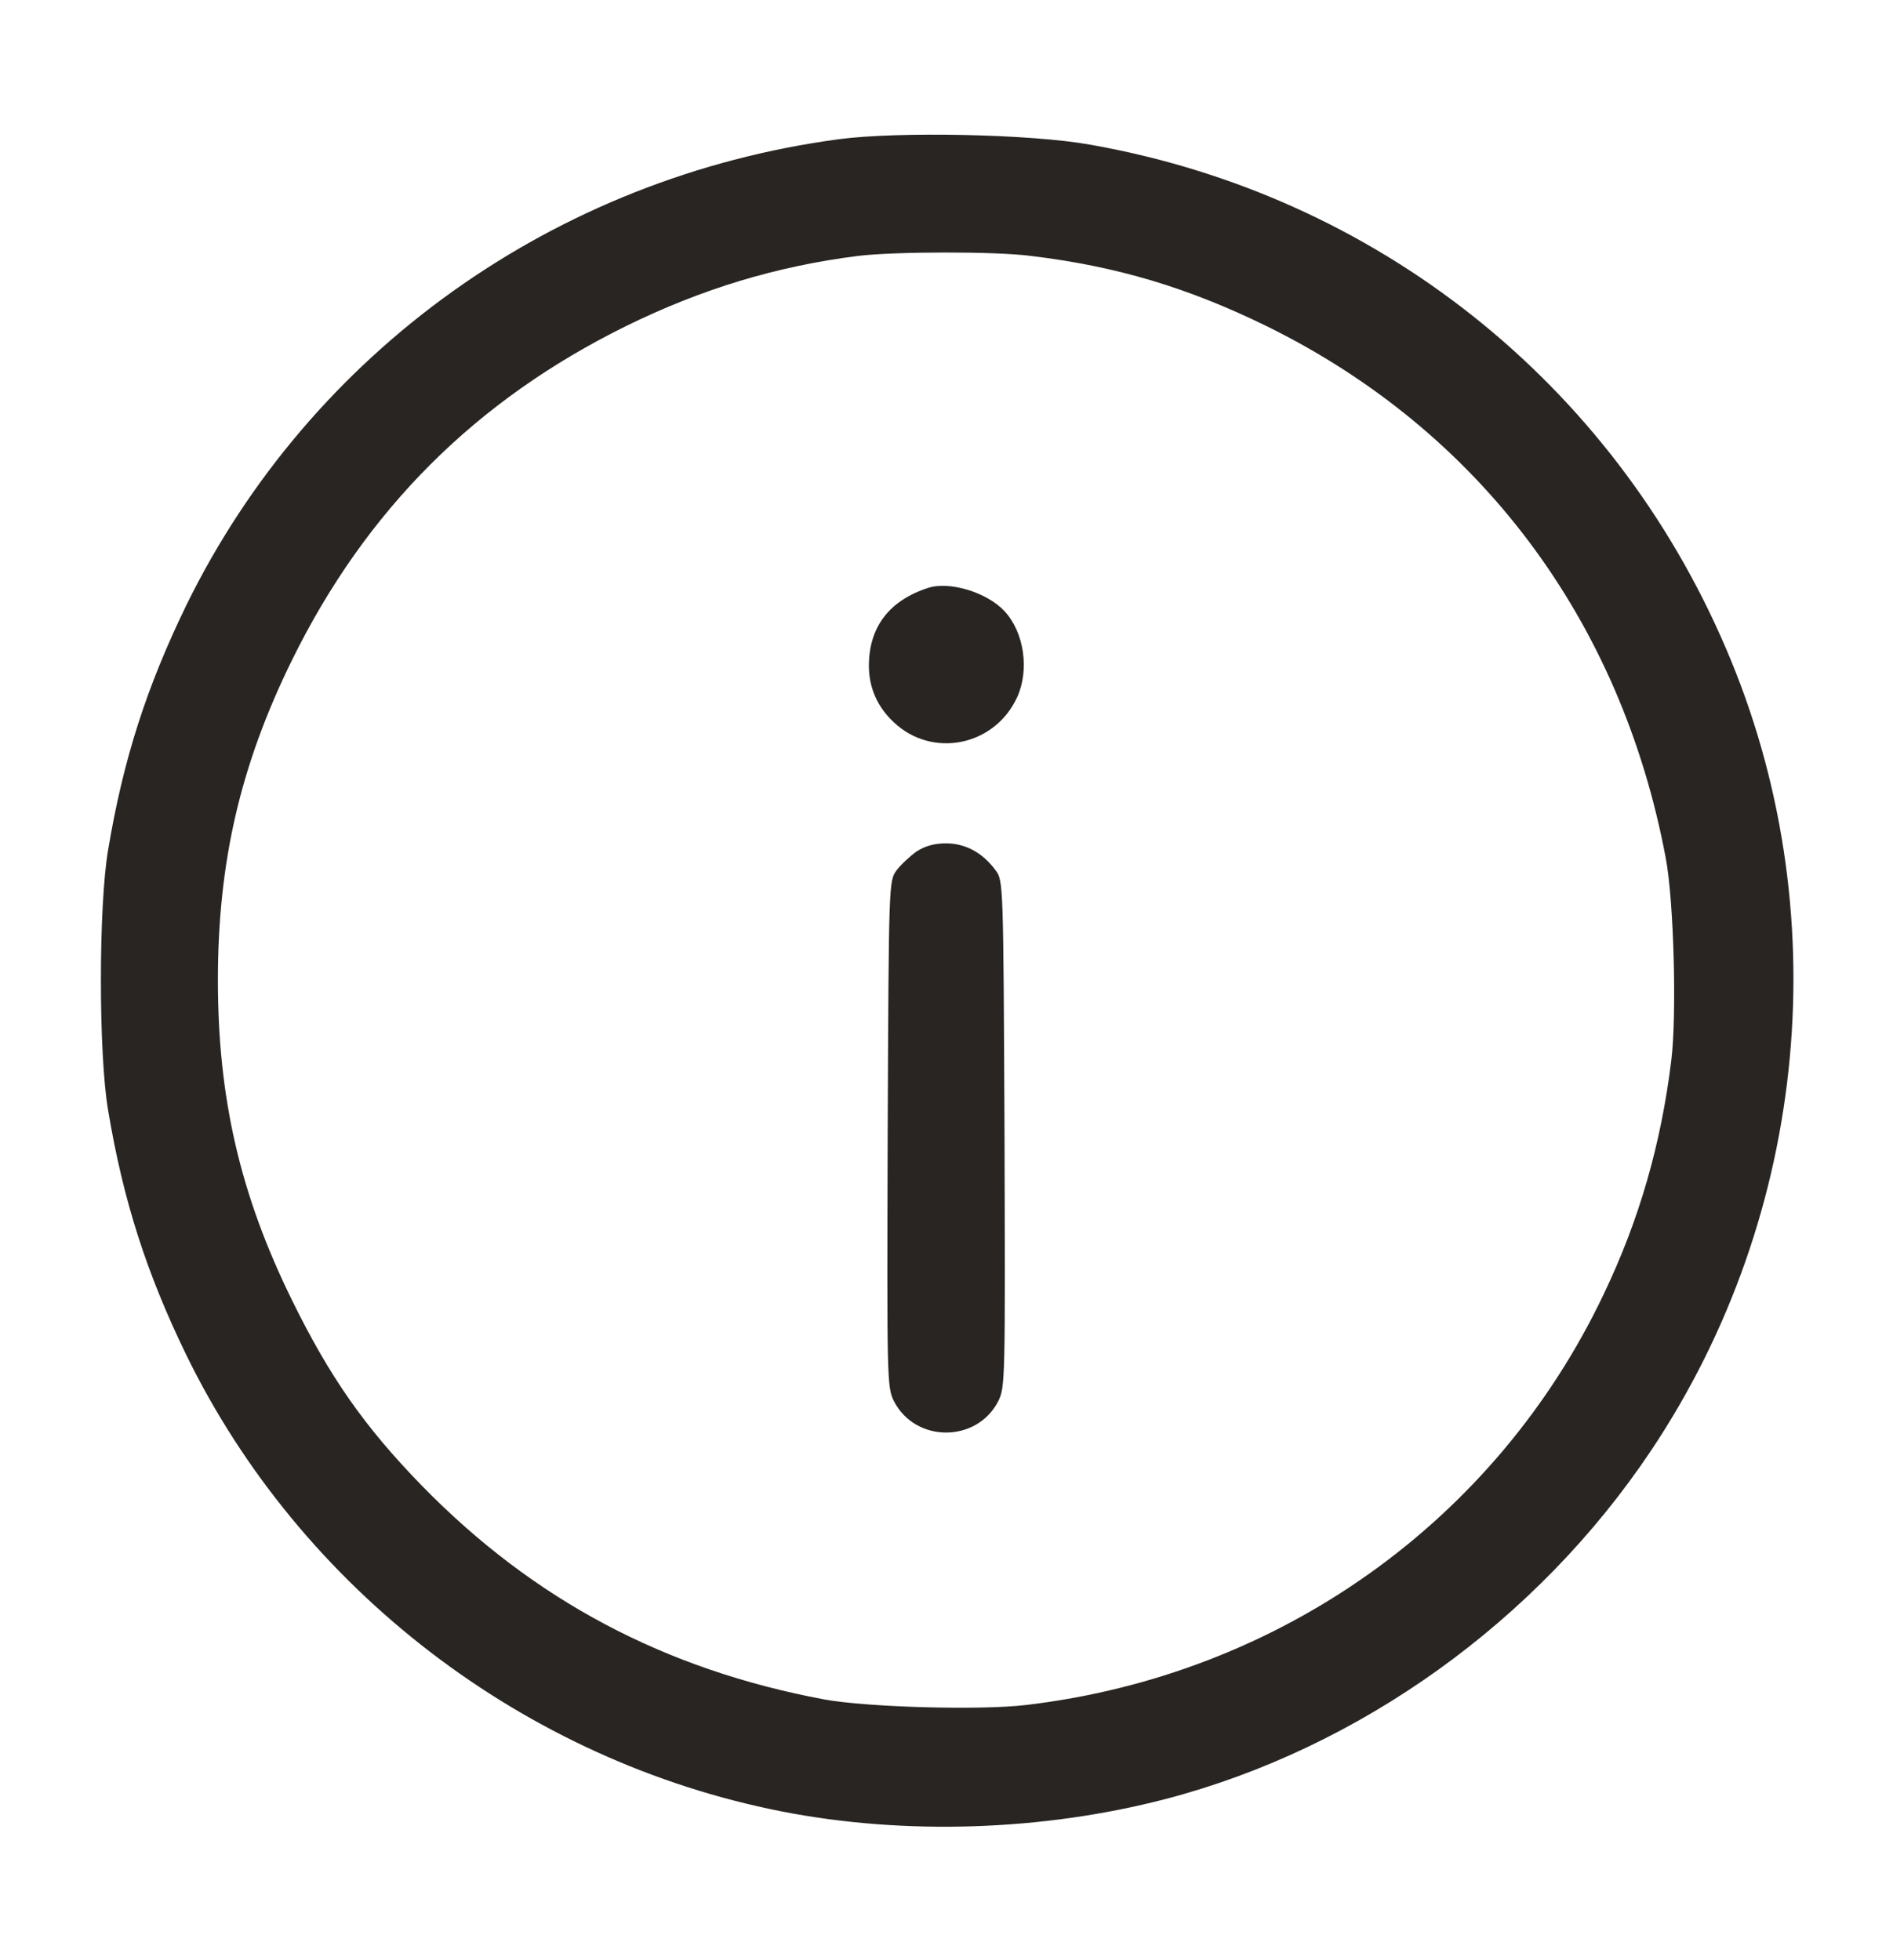 <svg width="28" height="29" viewBox="0 0 28 29" fill="none" xmlns="http://www.w3.org/2000/svg">
<path d="M12.411 2.059C8.205 2.622 4.596 5.203 2.758 8.95C2.173 10.153 1.823 11.23 1.599 12.575C1.457 13.406 1.457 15.594 1.599 16.425C1.823 17.765 2.168 18.837 2.758 20.051C4.454 23.518 7.757 26.05 11.563 26.799C13.384 27.155 15.424 27.089 17.245 26.614C20.11 25.864 22.735 23.983 24.42 21.462C26.761 17.962 27.182 13.439 25.53 9.595C23.846 5.657 20.346 2.885 16.129 2.141C15.249 1.982 13.286 1.944 12.411 2.059ZM15.254 3.787C16.523 3.94 17.573 4.257 18.727 4.821C21.877 6.368 23.977 9.163 24.639 12.696C24.759 13.33 24.803 15.009 24.721 15.687C24.568 16.934 24.245 18.049 23.725 19.138C22.128 22.506 18.924 24.782 15.178 25.224C14.489 25.306 12.821 25.257 12.192 25.142C9.829 24.7 7.893 23.671 6.247 21.987C5.389 21.107 4.875 20.368 4.317 19.231C3.551 17.672 3.223 16.245 3.223 14.5C3.223 12.75 3.557 11.318 4.317 9.77C5.411 7.544 7.035 5.92 9.266 4.821C10.382 4.274 11.481 3.94 12.684 3.787C13.209 3.721 14.724 3.716 15.254 3.787Z" fill="#282522"/>
<path d="M13.727 8.698C13.152 8.884 12.852 9.278 12.852 9.852C12.852 10.169 12.977 10.459 13.218 10.683C13.787 11.225 14.711 11.039 15.044 10.317C15.23 9.912 15.148 9.354 14.859 9.043C14.602 8.764 14.044 8.594 13.727 8.698Z" fill="#282522"/>
<path d="M13.556 12.598C13.458 12.669 13.321 12.795 13.261 12.877C13.146 13.03 13.146 13.074 13.13 16.776C13.119 20.418 13.119 20.522 13.223 20.73C13.54 21.348 14.448 21.348 14.765 20.73C14.869 20.522 14.869 20.418 14.858 16.776C14.841 13.074 14.841 13.03 14.727 12.877C14.535 12.614 14.278 12.477 13.994 12.477C13.819 12.477 13.682 12.516 13.556 12.598Z" fill="#282522"/>
</svg>
